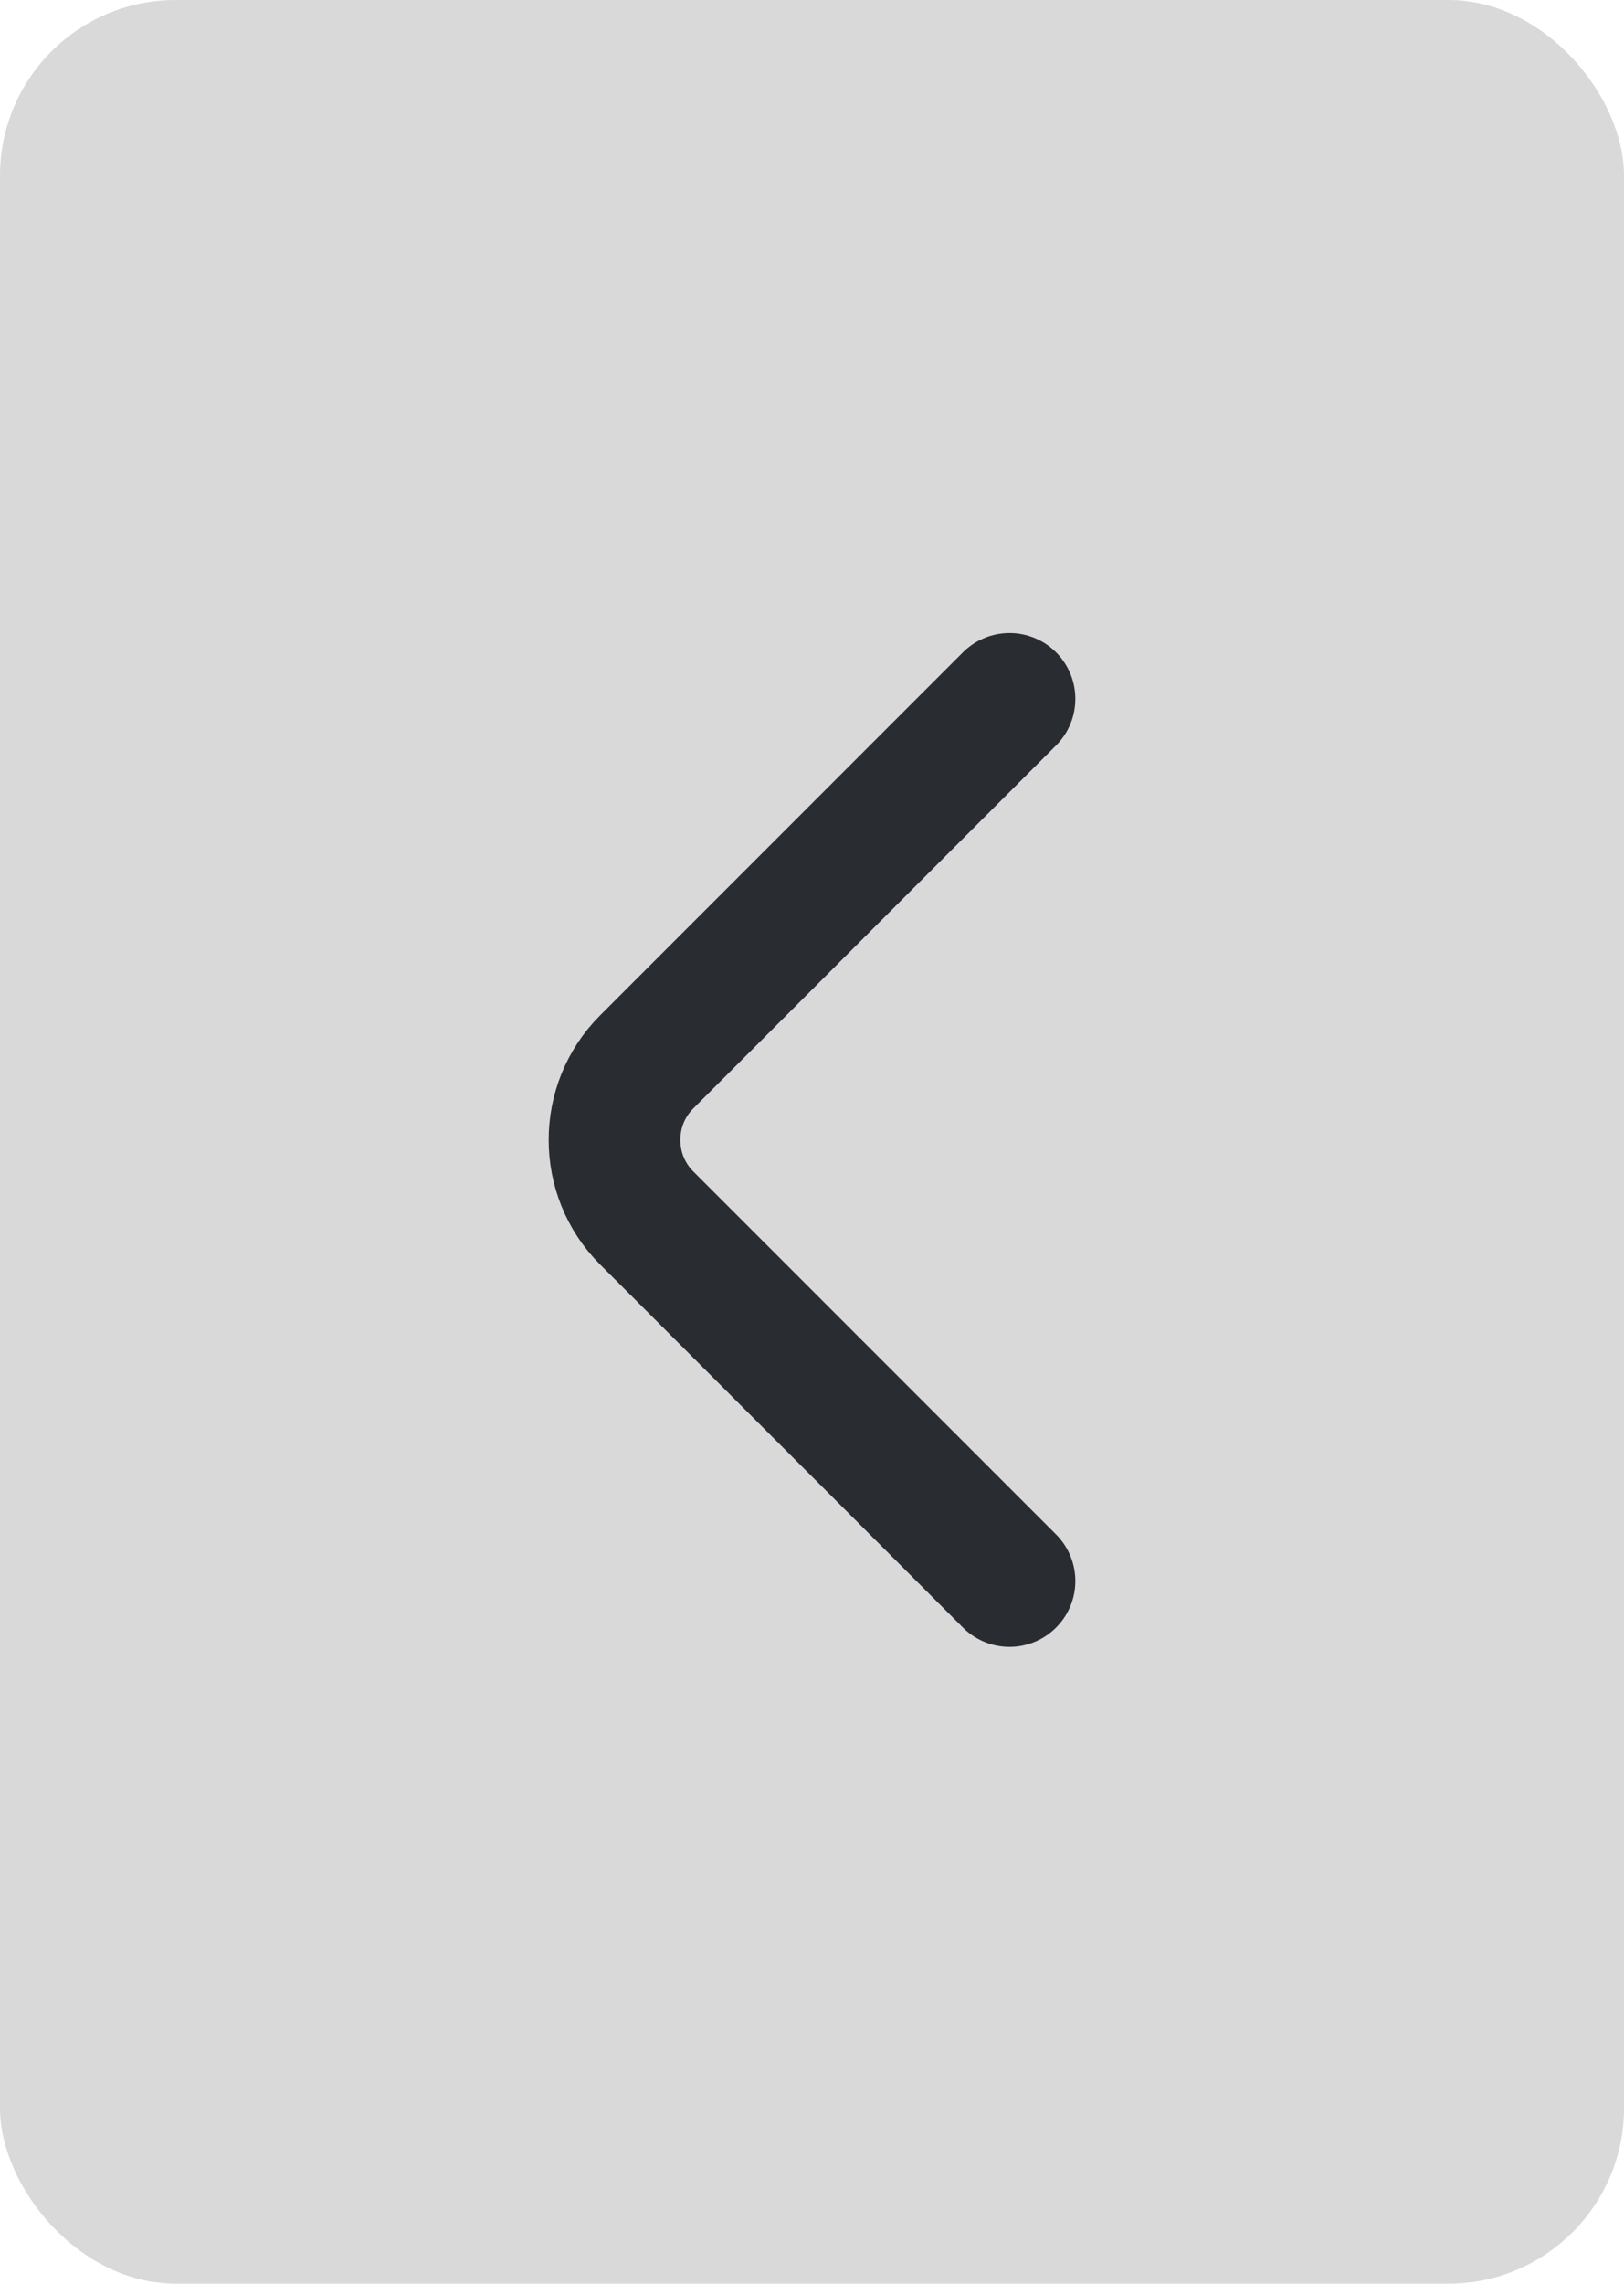 <svg width="37" height="52" viewBox="0 0 37 52" fill="none" xmlns="http://www.w3.org/2000/svg">
<rect width="37" height="52" rx="4" fill="#D9D9D9"/>
<path d="M23 36L14.732 27.732C13.756 26.756 13.756 25.158 14.732 24.182L23 15.914" stroke="#292D32" stroke-width="3" stroke-miterlimit="10" stroke-linecap="round" stroke-linejoin="round"/>
</svg>
